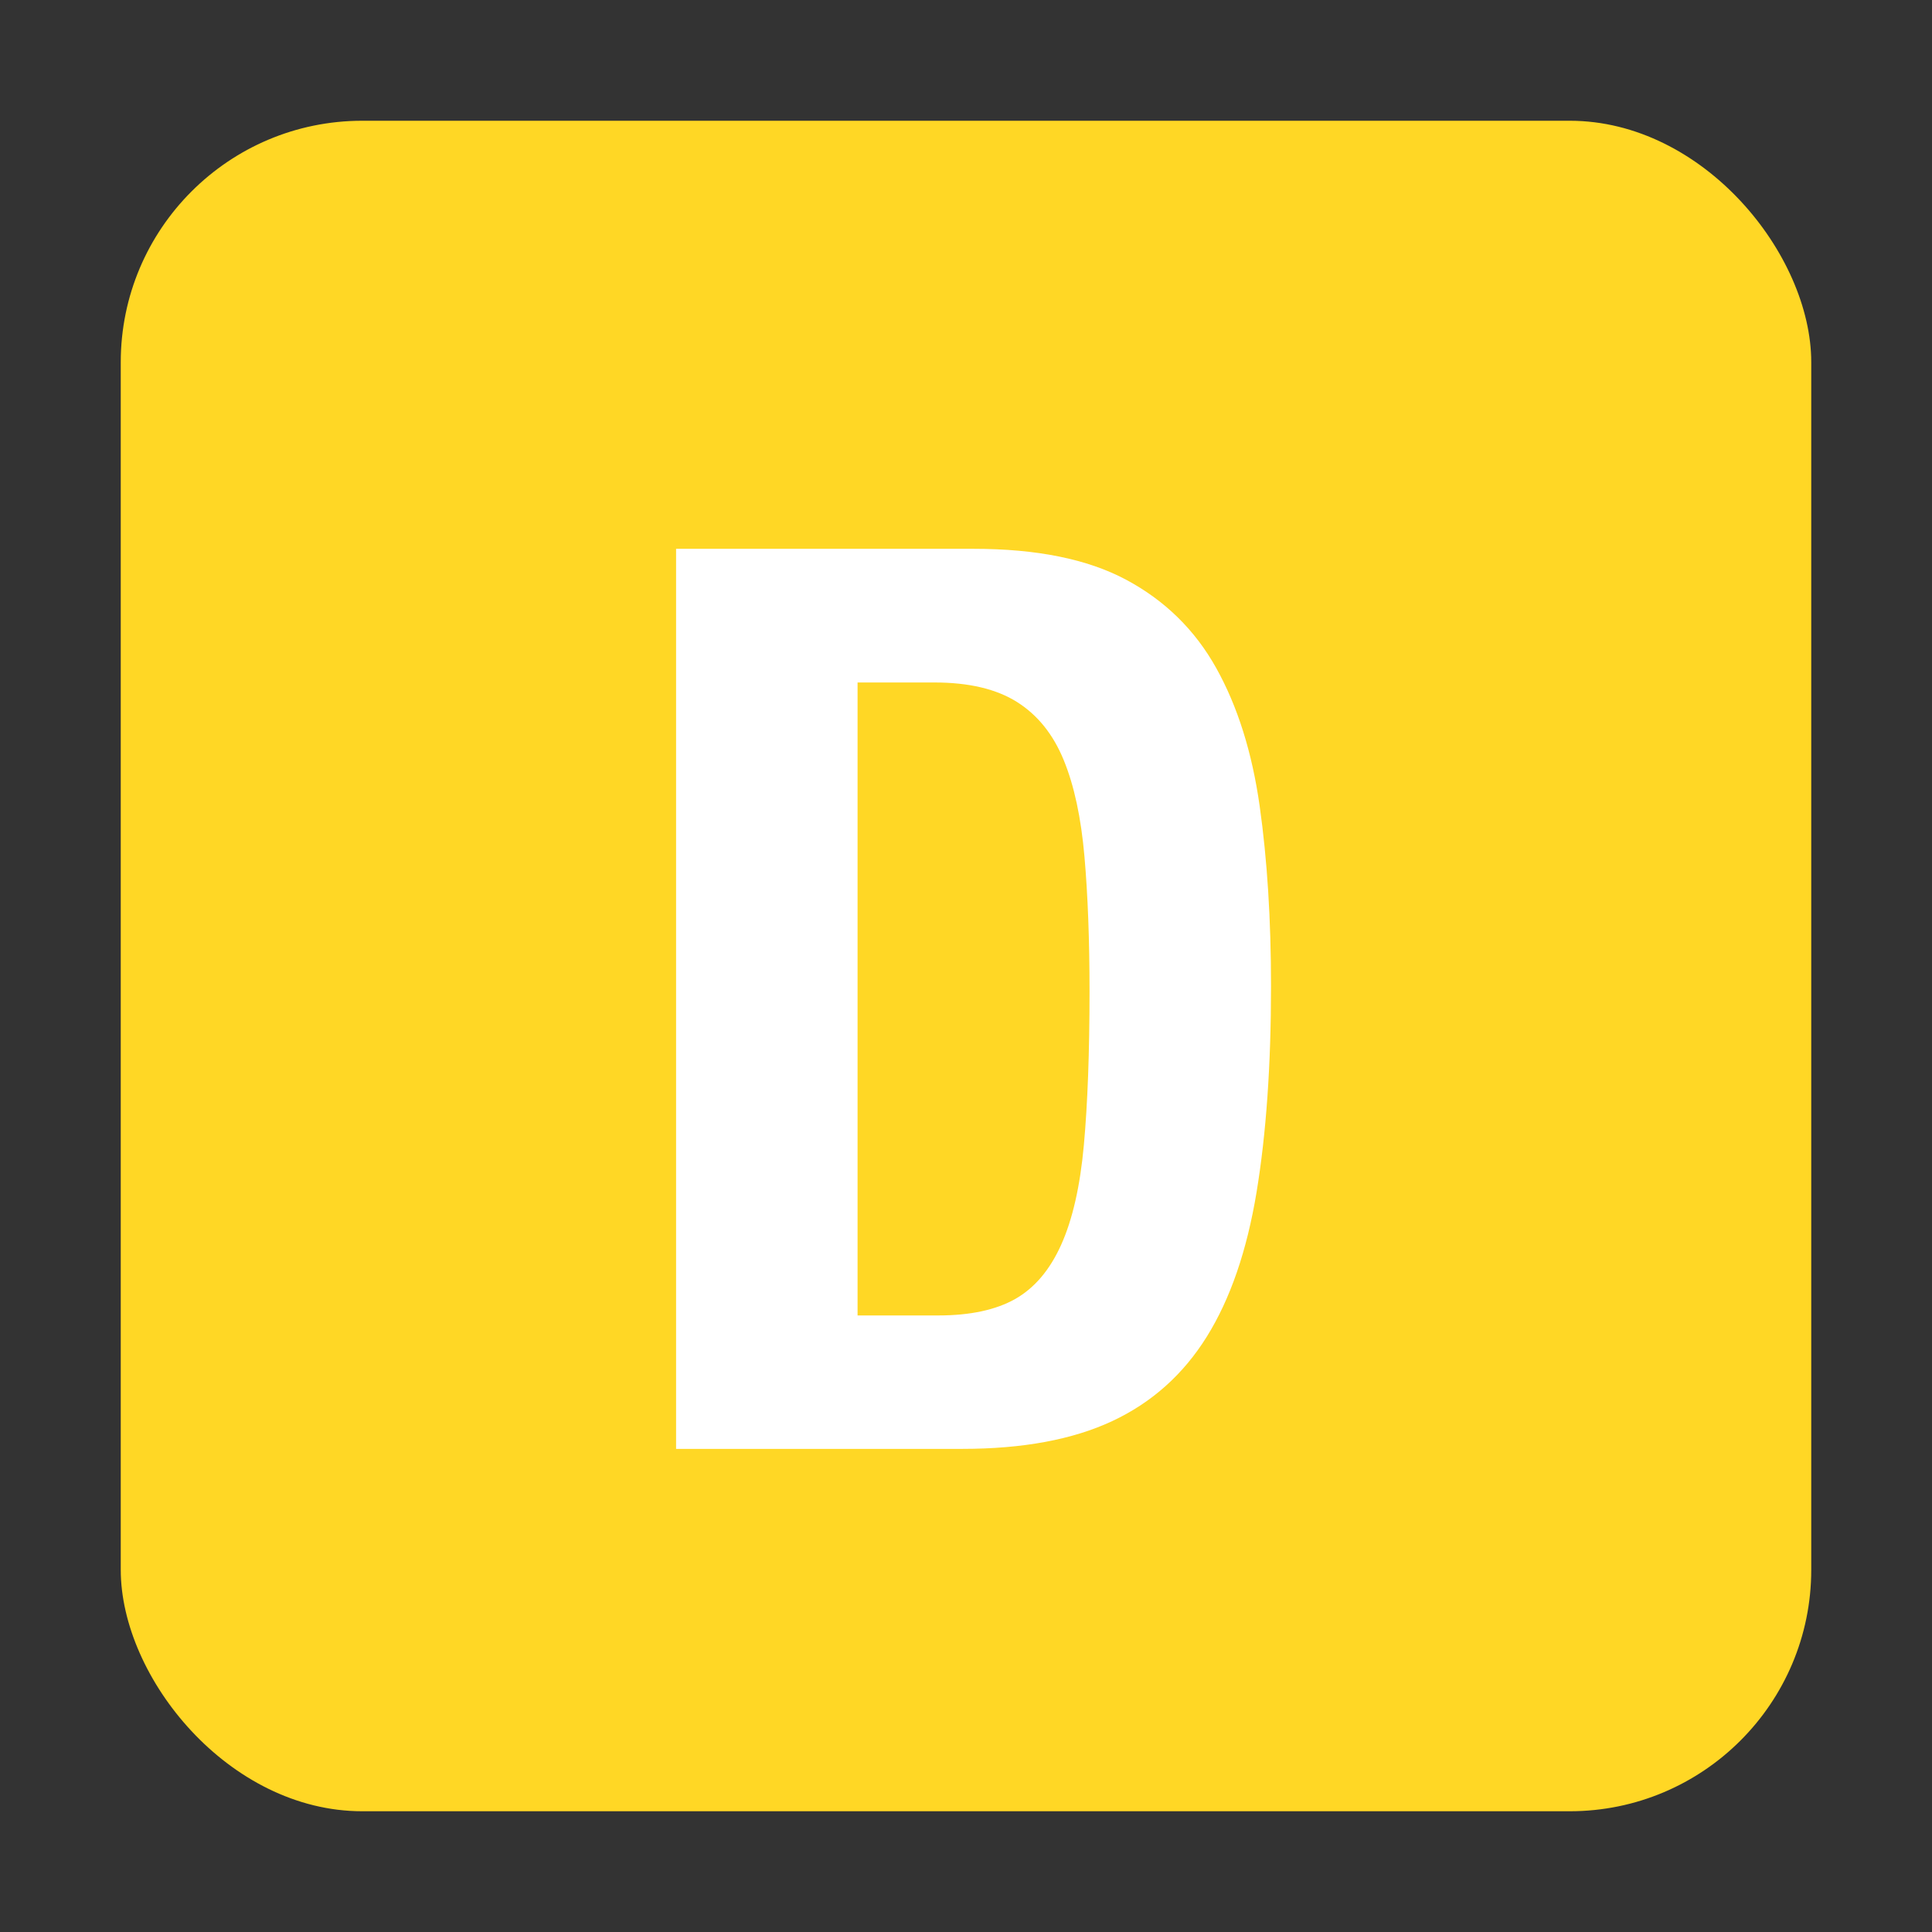 <svg width="16" height="16" viewBox="0 0 16 16" xmlns="http://www.w3.org/2000/svg" xmlns:sketch="http://www.bohemiancoding.com/sketch/ns"><rect x="0" y="0" width="16" height="16" fill="#333333" stroke="none"/><title>icn_bm_deployments</title><g sketch:type="MSArtboardGroup" fill="none"><rect fill="#FFD725" sketch:type="MSShapeGroup" x="1" y="1" width="14" height="14" rx="2"/><path d="M7.102 10.893v-5.241h.637c.285 0 .513.054.684.162.171.108.299.268.386.48.087.212.144.478.172.799.028.32.042.693.042 1.117 0 .508-.016.933-.047 1.274-.031.341-.094.616-.188.825-.094.209-.221.358-.381.449-.16.09-.372.136-.637.136h-.668zm-1.503-6.348v7.454h2.37c.501 0 .915-.077 1.242-.23.327-.153.588-.386.783-.699.195-.313.332-.712.412-1.195.08-.484.12-1.053.12-1.707 0-.55-.031-1.047-.094-1.493-.063-.445-.183-.826-.36-1.143-.177-.317-.426-.56-.746-.731-.32-.171-.741-.256-1.263-.256h-2.464z" fill="#fff" sketch:type="MSShapeGroup"/></g></svg>
